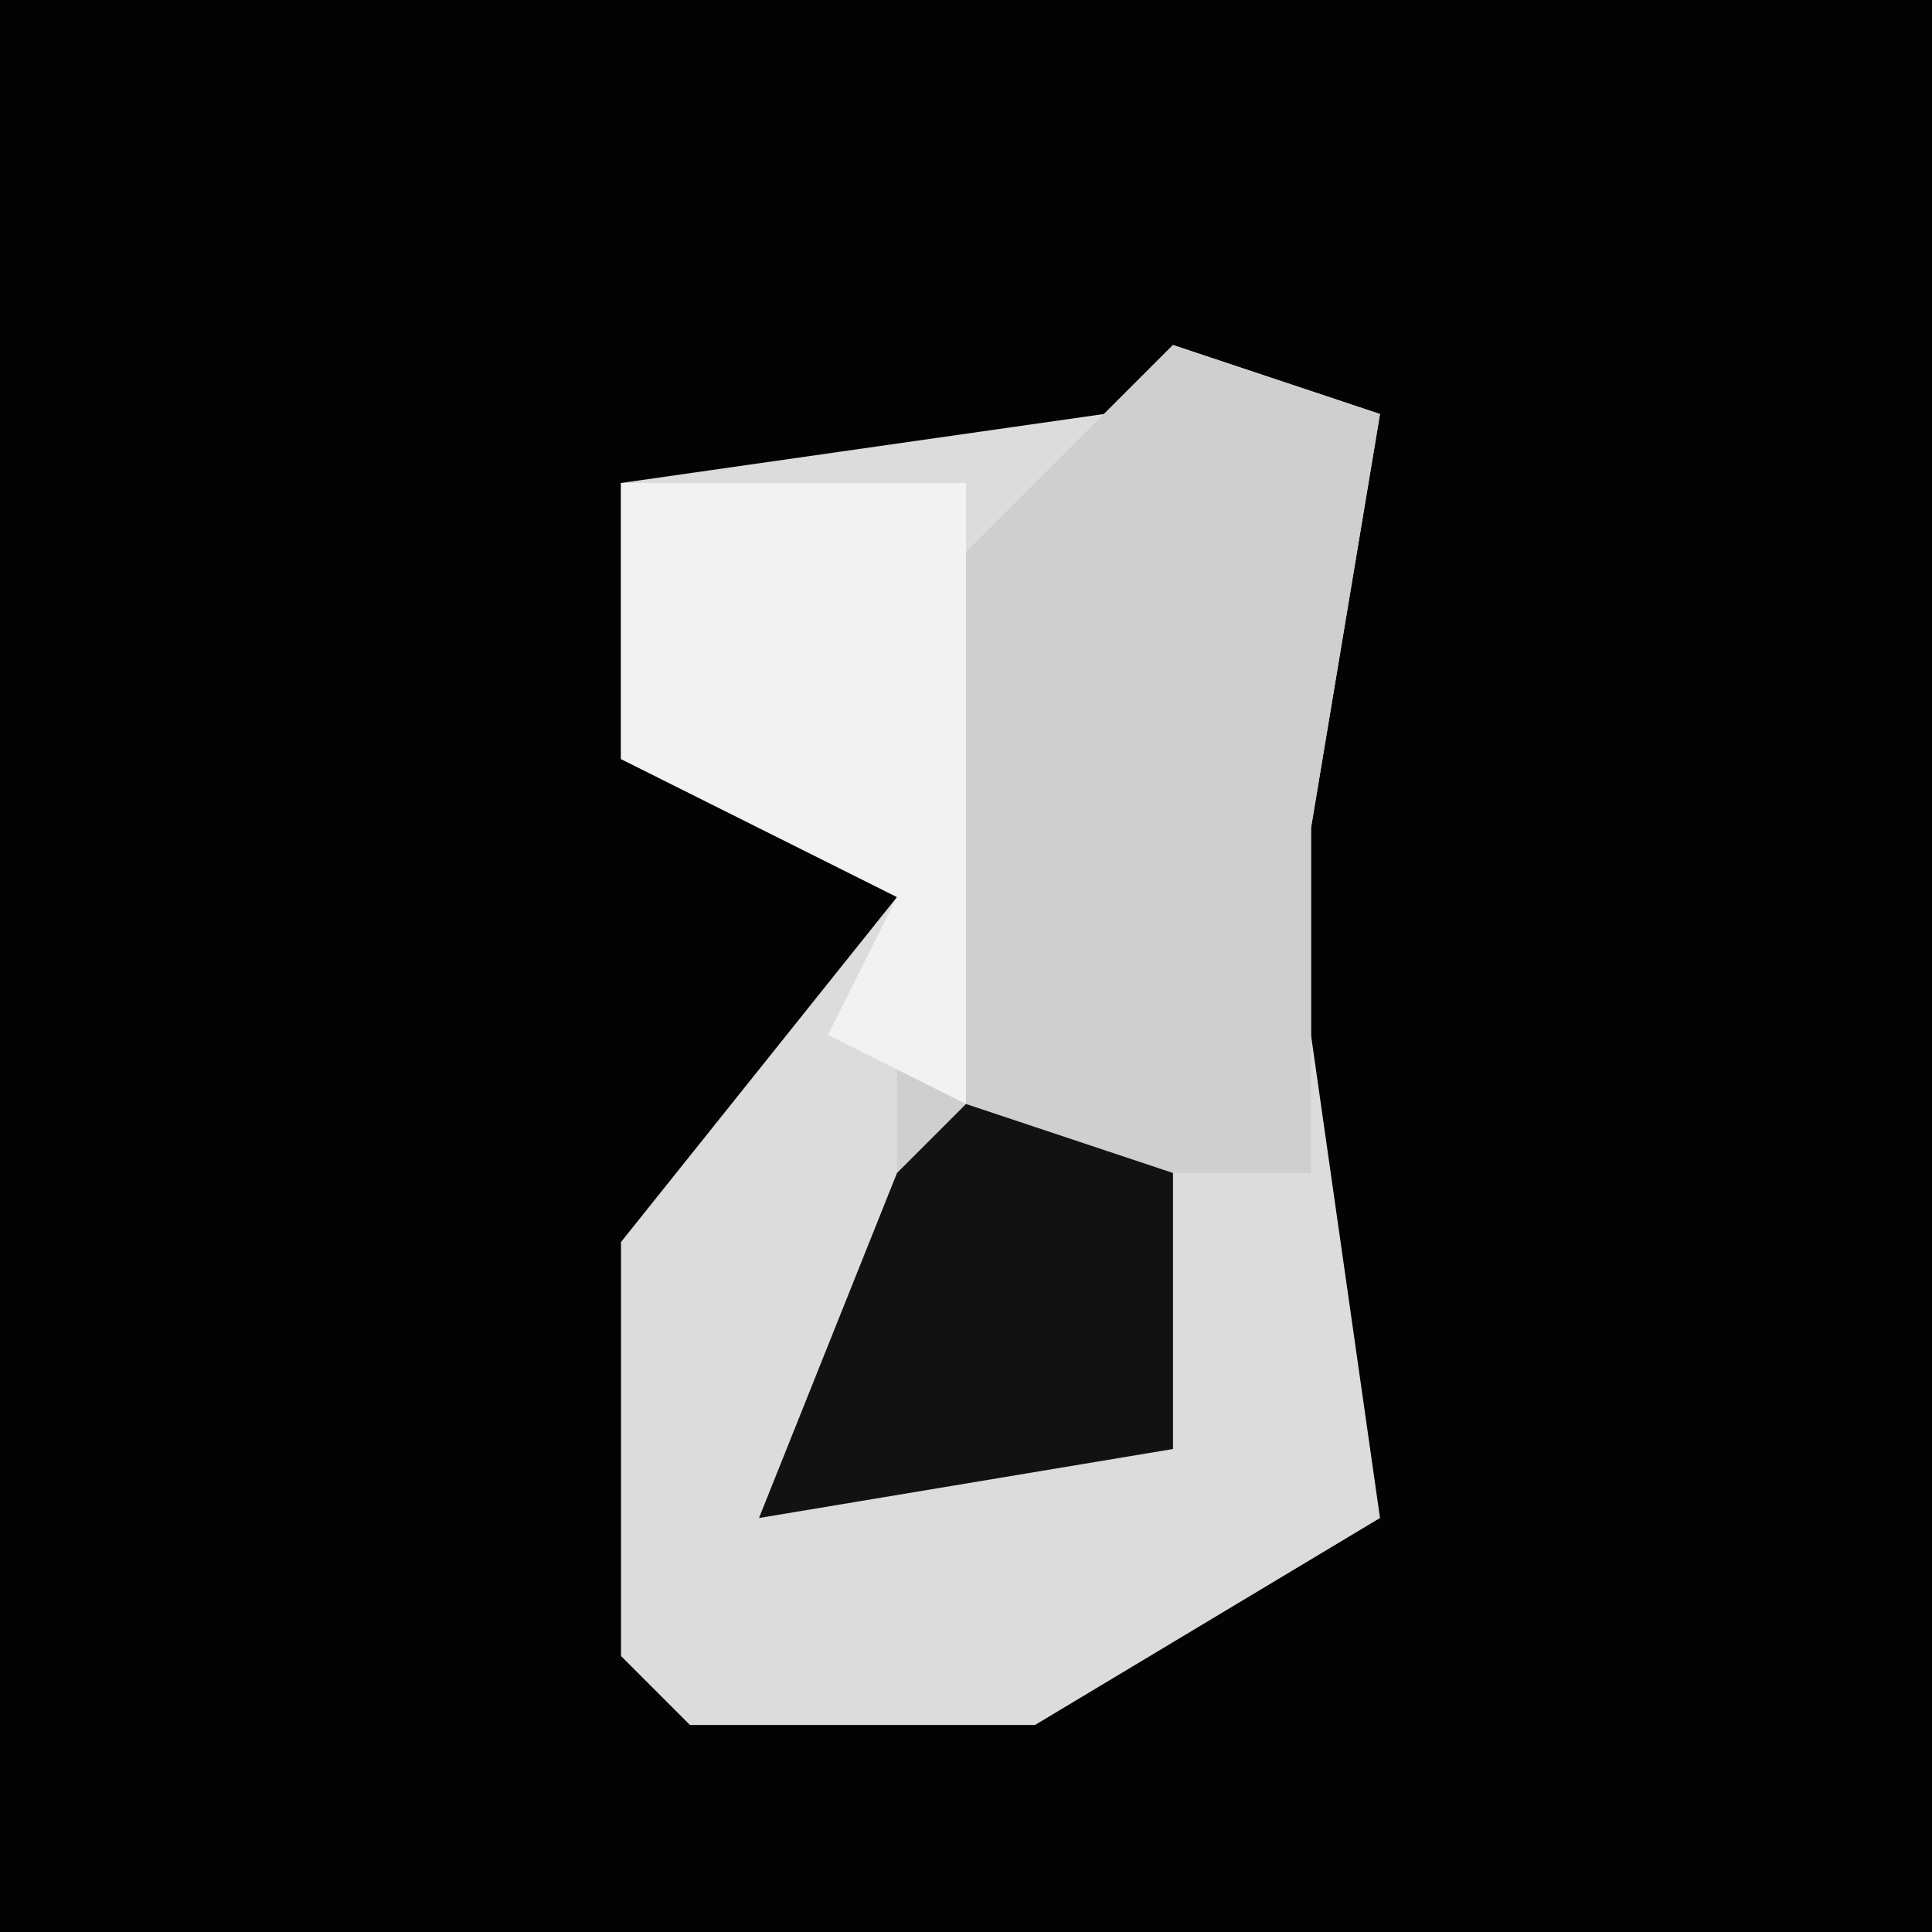 <?xml version="1.0" encoding="UTF-8"?>
<svg version="1.1" xmlns="http://www.w3.org/2000/svg" width="28" height="28">
<path d="M0,0 L28,0 L28,28 L0,28 Z " fill="#030303" transform="translate(0,0)"/>
<path d="M0,0 L3,1 L2,7 L2,10 L3,17 L-2,20 L-7,20 L-8,19 L-8,13 L-4,8 L-8,6 L-8,2 L-1,1 Z " fill="#DCDCDC" transform="translate(17,5)"/>
<path d="M0,0 L3,1 L2,7 L2,10 L2,12 L0,12 L0,16 L-6,17 L-4,12 L-4,4 Z " fill="#CFCFCF" transform="translate(17,5)"/>
<path d="M0,0 L5,0 L5,9 L3,8 L4,6 L0,4 Z " fill="#F2F2F2" transform="translate(9,7)"/>
<path d="M0,0 L3,1 L3,5 L-3,6 L-1,1 Z " fill="#121212" transform="translate(14,16)"/>
</svg>
